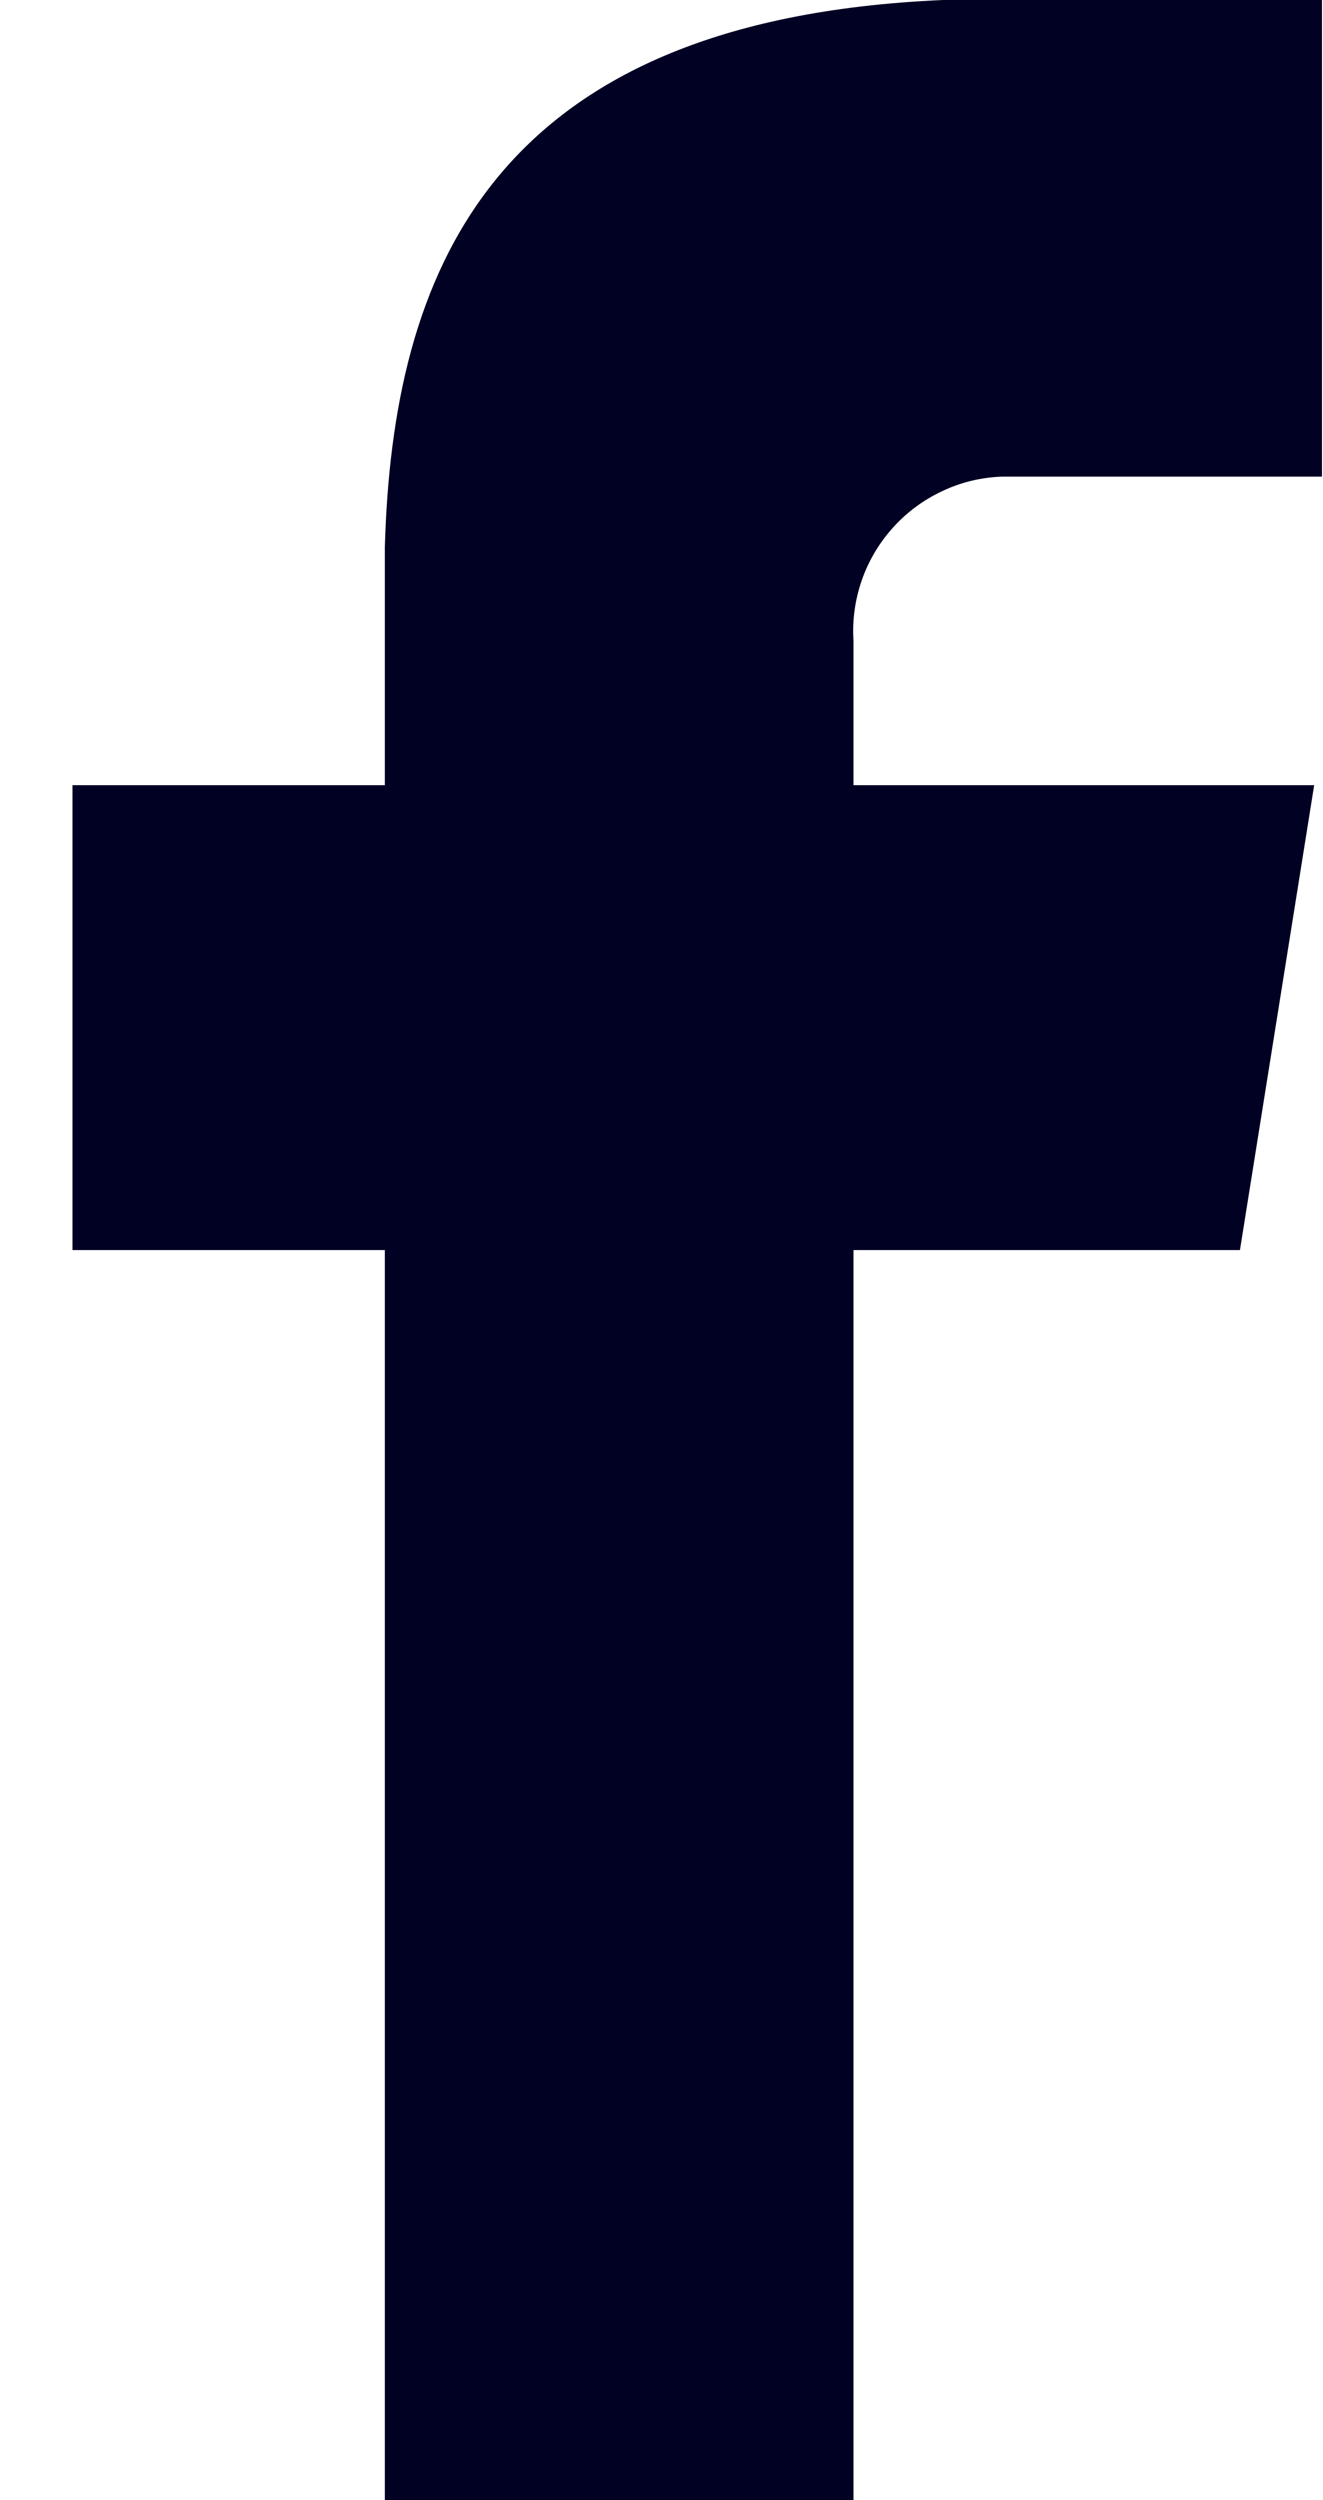 <svg width="9" height="17" viewBox="0 0 9 17" fill="none" xmlns="http://www.w3.org/2000/svg">
<path d="M6.815 3.241H8.993V0H6.417C3.309 0.133 2.671 1.886 2.618 3.719V5.339H0.493V8.5H2.618V17H5.806V8.5H8.435L8.94 5.339H5.806V4.356C5.797 4.216 5.817 4.076 5.863 3.944C5.909 3.812 5.982 3.69 6.076 3.586C6.17 3.482 6.284 3.398 6.411 3.339C6.537 3.279 6.675 3.246 6.815 3.241V3.241Z" fill="#000123"/>
</svg>
